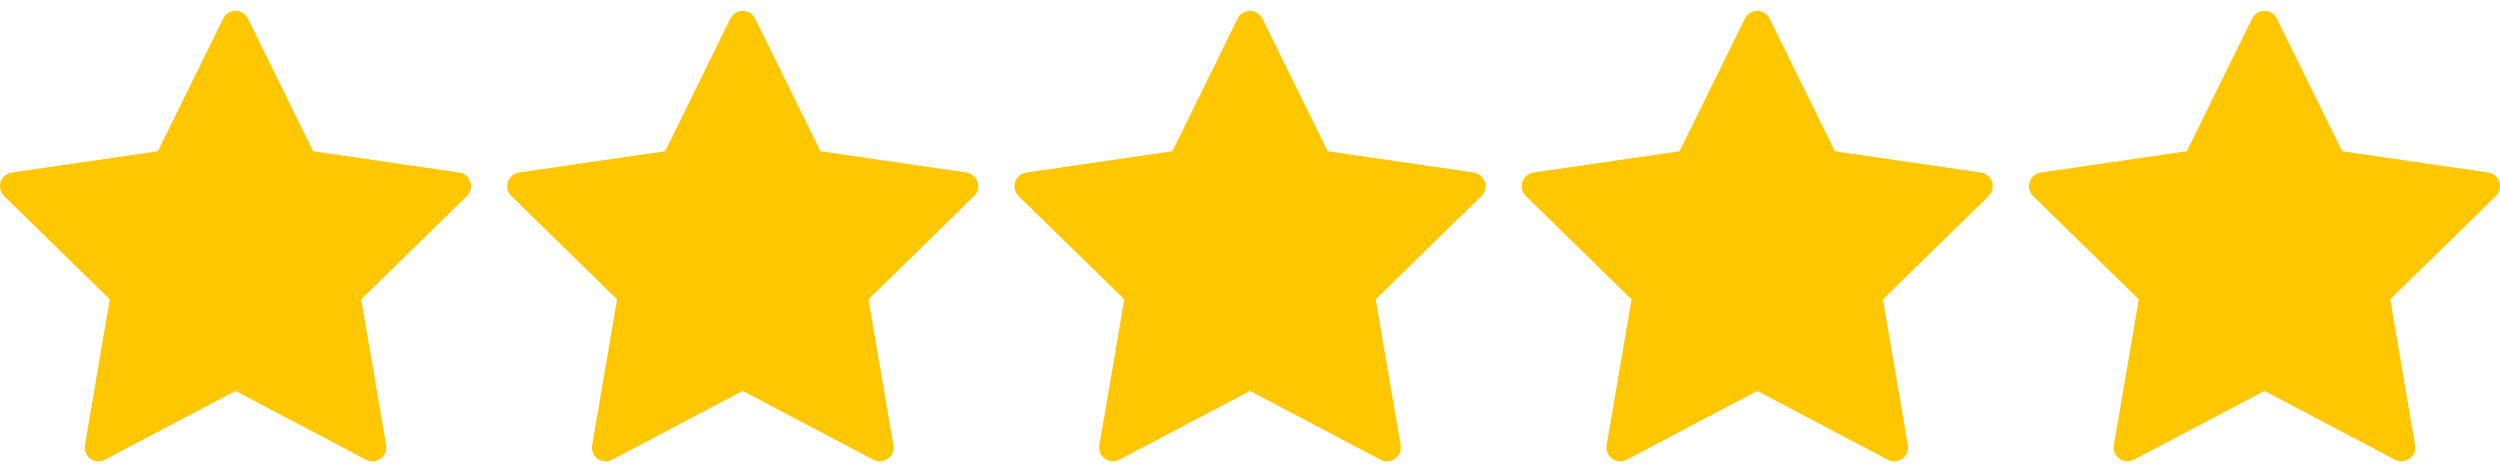 
<svg width="90" height="17" viewBox="0 0 90 17" fill="none" xmlns="http://www.w3.org/2000/svg">
    <g clip-path="url(#clip0_414:1367)">
        <path d="M16.932 6.55C16.874 6.369 16.718 6.238 16.531 6.211L11.275 5.445L8.924 0.669C8.84 0.499 8.667 0.392 8.478 0.392C8.289 0.392 8.117 0.499 8.033 0.669L5.682 5.445L0.425 6.211C0.238 6.238 0.083 6.369 0.024 6.549C-0.034 6.73 0.015 6.928 0.15 7.06L3.954 10.777L3.056 16.026C3.024 16.213 3.101 16.402 3.254 16.513C3.34 16.576 3.443 16.608 3.546 16.608C3.625 16.608 3.704 16.589 3.777 16.551L8.478 14.073L13.18 16.551C13.347 16.639 13.55 16.625 13.703 16.513C13.856 16.402 13.933 16.213 13.901 16.026L13.003 10.777L16.807 7.06C16.942 6.928 16.991 6.73 16.932 6.55Z" fill="#FFC700"/>
    </g>
    <g clip-path="url(#clip1_414:1367)">
        <path d="M35.193 6.55C35.135 6.369 34.979 6.238 34.792 6.211L29.536 5.445L27.185 0.669C27.101 0.499 26.928 0.392 26.739 0.392C26.55 0.392 26.378 0.499 26.294 0.669L23.943 5.445L18.686 6.211C18.499 6.238 18.344 6.369 18.285 6.549C18.227 6.73 18.276 6.928 18.411 7.06L22.215 10.777L21.317 16.026C21.285 16.213 21.361 16.402 21.514 16.513C21.601 16.576 21.703 16.608 21.806 16.608C21.886 16.608 21.965 16.589 22.038 16.551L26.739 14.073L31.441 16.551C31.608 16.639 31.811 16.625 31.964 16.513C32.117 16.402 32.194 16.213 32.162 16.026L31.264 10.777L35.068 7.06C35.203 6.928 35.252 6.73 35.193 6.55Z" fill="#FFC700"/>
    </g>
    <g clip-path="url(#clip2_414:1367)">
        <path d="M53.454 6.55C53.395 6.369 53.24 6.238 53.053 6.211L47.796 5.445L45.446 0.669C45.362 0.499 45.189 0.392 45 0.392C44.811 0.392 44.638 0.499 44.555 0.669L42.204 5.445L36.947 6.211C36.76 6.238 36.605 6.369 36.546 6.549C36.488 6.73 36.536 6.928 36.672 7.06L40.475 10.777L39.578 16.026C39.546 16.213 39.622 16.402 39.775 16.513C39.862 16.576 39.964 16.608 40.067 16.608C40.146 16.608 40.226 16.589 40.298 16.551L45 14.073L49.702 16.551C49.869 16.639 50.072 16.625 50.225 16.513C50.378 16.402 50.454 16.213 50.422 16.026L49.524 10.777L53.328 7.06C53.464 6.928 53.513 6.73 53.454 6.55Z" fill="#FFC700"/>
    </g>
    <g clip-path="url(#clip3_414:1367)">
        <path d="M71.715 6.55C71.656 6.369 71.501 6.238 71.314 6.211L66.057 5.445L63.706 0.669C63.623 0.499 63.45 0.392 63.261 0.392C63.072 0.392 62.899 0.499 62.816 0.669L60.465 5.445L55.208 6.211C55.021 6.238 54.865 6.369 54.807 6.549C54.749 6.73 54.797 6.928 54.933 7.06L58.736 10.777L57.839 16.026C57.807 16.213 57.883 16.402 58.036 16.513C58.123 16.576 58.225 16.608 58.328 16.608C58.407 16.608 58.487 16.589 58.559 16.551L63.261 14.073L67.962 16.551C68.13 16.639 68.333 16.625 68.486 16.513C68.639 16.402 68.715 16.213 68.683 16.026L67.785 10.777L71.589 7.06C71.725 6.928 71.773 6.73 71.715 6.55Z" fill="#FFC700"/>
    </g>
    <g clip-path="url(#clip4_414:1367)">
        <path d="M89.976 6.55C89.917 6.369 89.762 6.238 89.575 6.211L84.318 5.445L81.967 0.669C81.884 0.499 81.711 0.392 81.522 0.392C81.333 0.392 81.16 0.499 81.076 0.669L78.725 5.445L73.469 6.211C73.282 6.238 73.126 6.369 73.068 6.549C73.009 6.73 73.058 6.928 73.194 7.06L76.997 10.777L76.099 16.026C76.067 16.213 76.144 16.402 76.297 16.513C76.383 16.576 76.486 16.608 76.589 16.608C76.668 16.608 76.747 16.589 76.82 16.551L81.522 14.073L86.223 16.551C86.391 16.639 86.593 16.625 86.746 16.513C86.899 16.402 86.976 16.213 86.944 16.026L86.046 10.777L89.85 7.06C89.985 6.928 90.034 6.73 89.976 6.55Z" fill="#FFC700"/>
    </g>
    <defs>
        <clipPath id="clip0_414:1367">
            <rect width="16.956" height="17" fill="white"/>
        </clipPath>
        <clipPath id="clip1_414:1367">
            <rect width="16.956" height="17" fill="white" transform="translate(18.261)"/>
        </clipPath>
        <clipPath id="clip2_414:1367">
            <rect width="16.956" height="17" fill="white" transform="translate(36.522)"/>
        </clipPath>
        <clipPath id="clip3_414:1367">
            <rect width="16.956" height="17" fill="white" transform="translate(54.783)"/>
        </clipPath>
        <clipPath id="clip4_414:1367">
            <rect width="16.956" height="17" fill="white" transform="translate(73.043)"/>
        </clipPath>
    </defs>
</svg>
